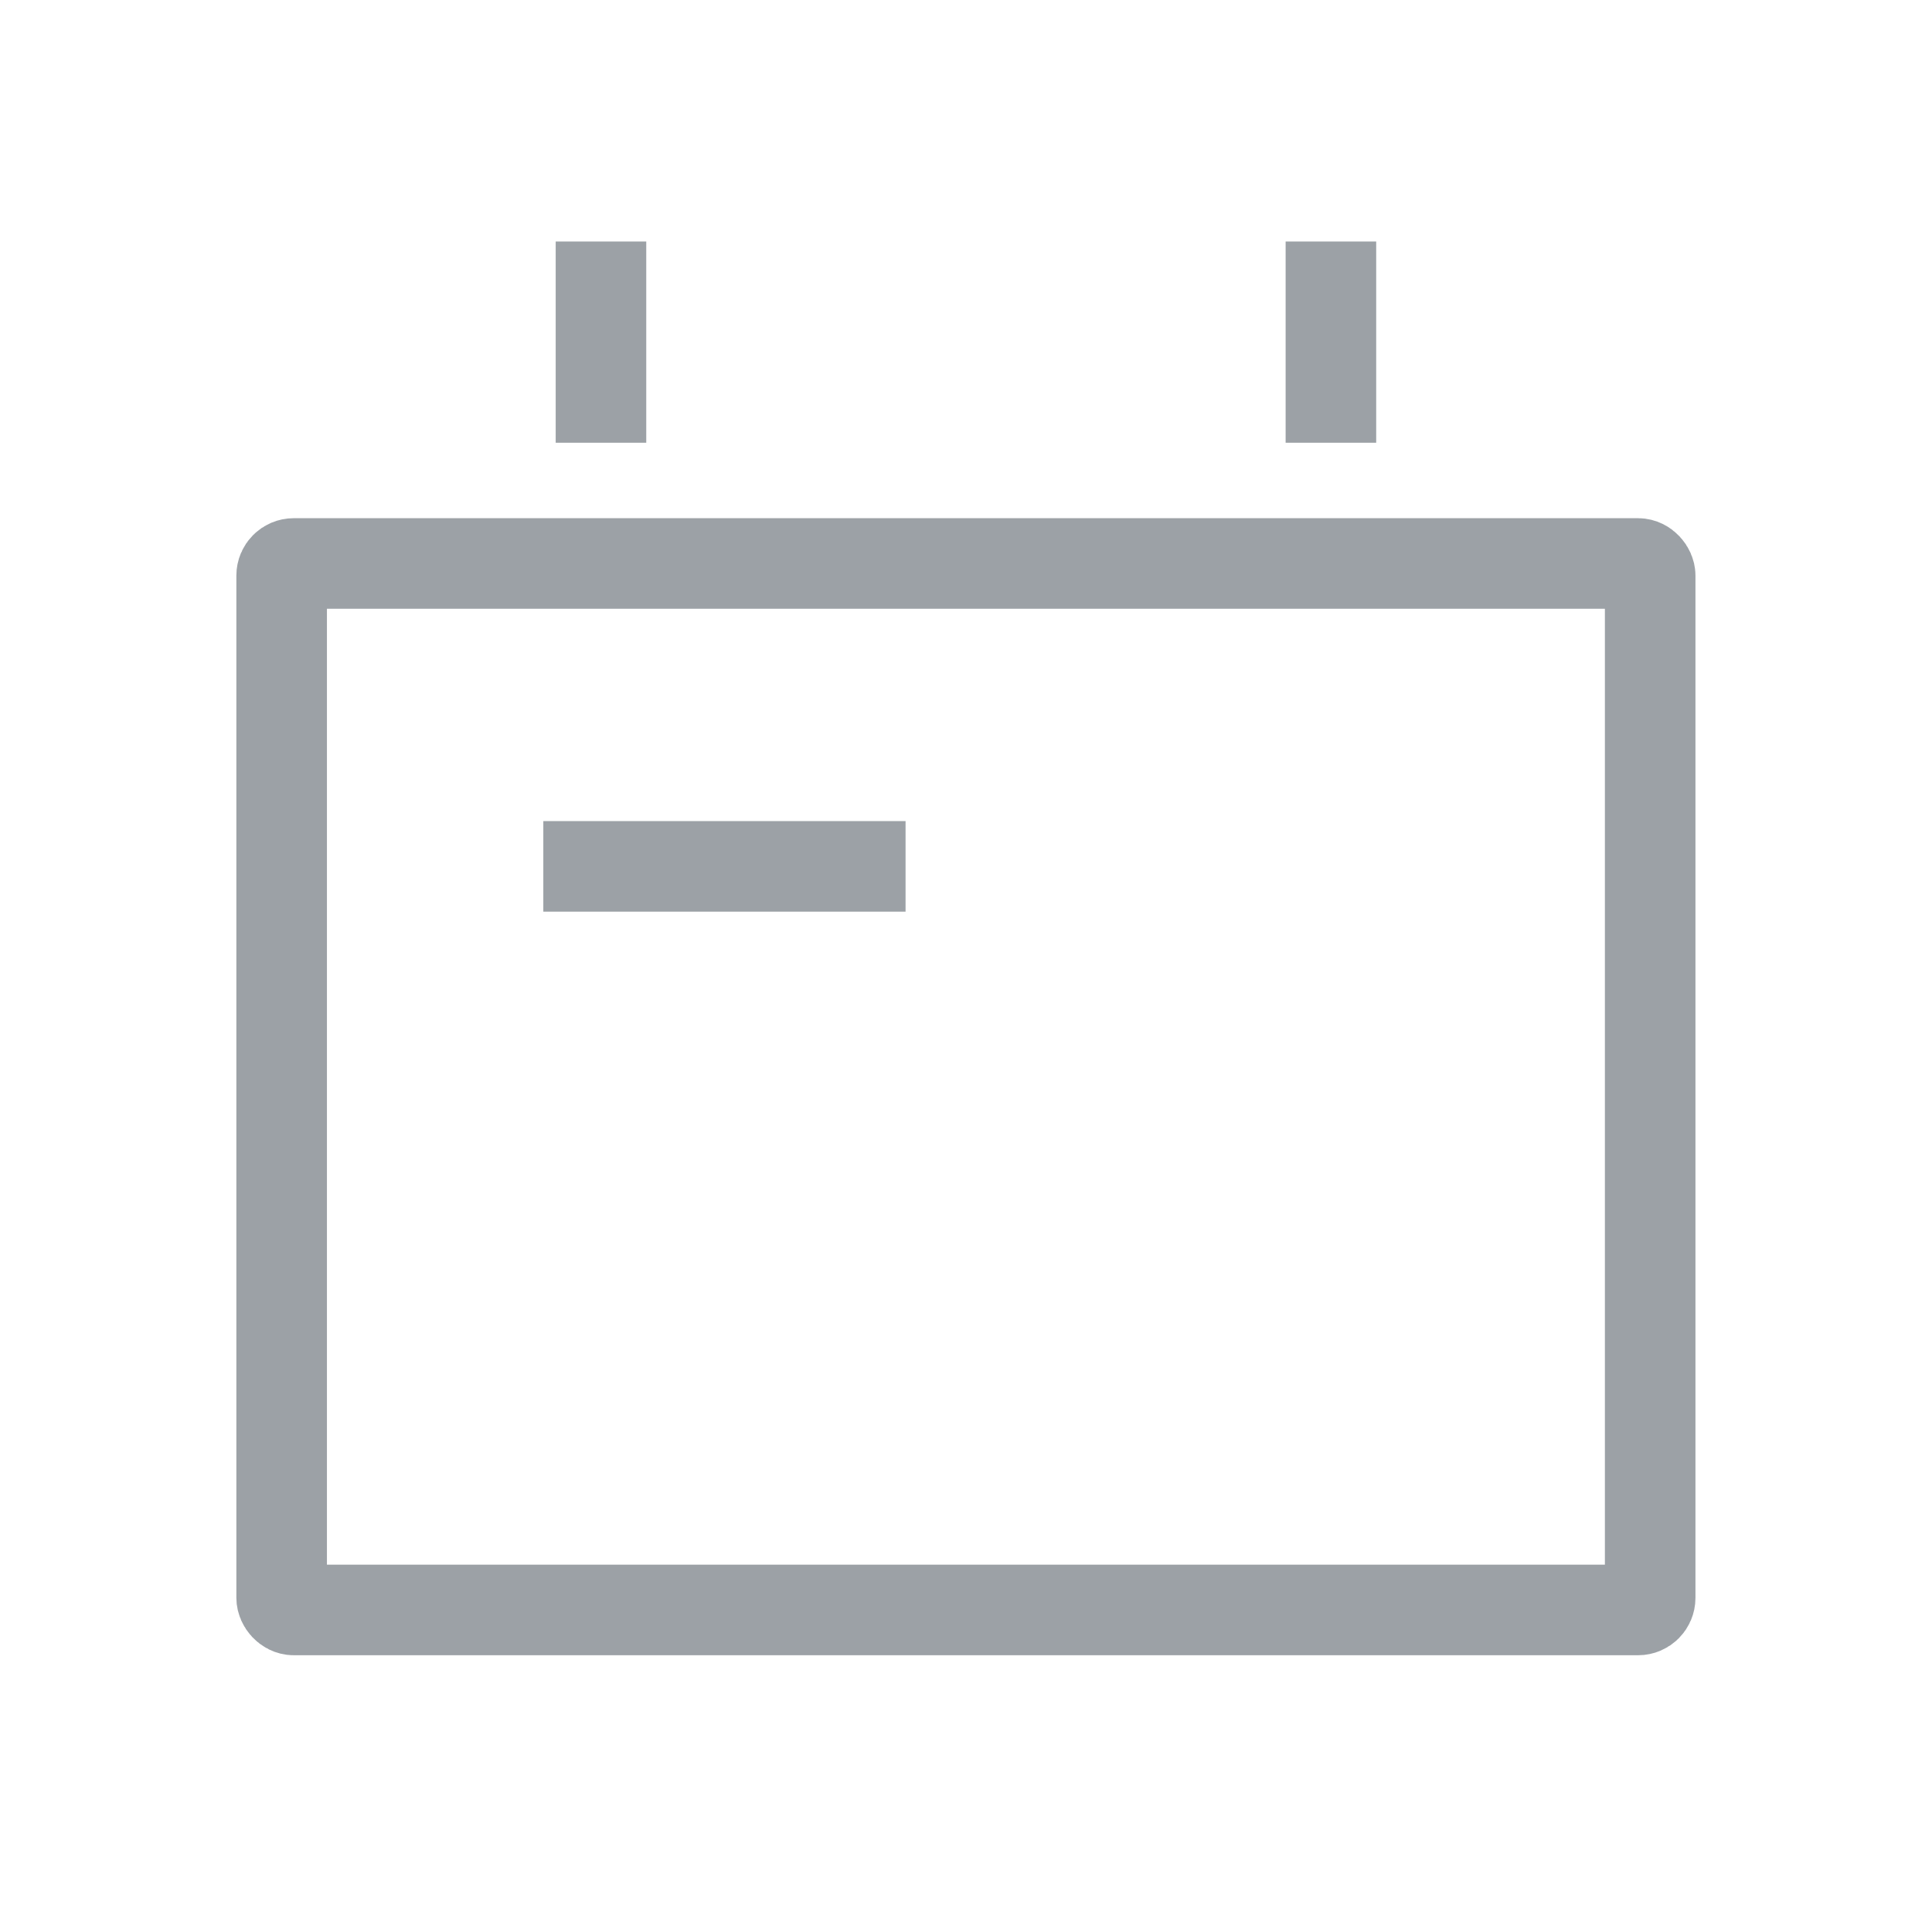 <svg width="32" height="32" viewBox="0 0 32 32" fill="none" xmlns="http://www.w3.org/2000/svg">
<g id="Group 184">
<g id="Group 183">
<g id="Group 68">
<rect id="Rectangle 187" x="4.665" y="9.333" width="22.667" height="17.333" rx="0.2" stroke="#9CA1A6" stroke-width="1.5"/>
<path id="Vector 15" d="M9.954 4V7.333" stroke="#9CA1A6" stroke-width="1.5"/>
<path id="Vector 14" d="M22.044 4V7.333" stroke="#9CA1A6" stroke-width="1.5"/>
<rect id="Rectangle 150" x="9.374" y="13.975" width="5.25" height="0.75" stroke="#9CA1A6" stroke-width="0.75"/>
</g>
</g>
</g>
</svg>
